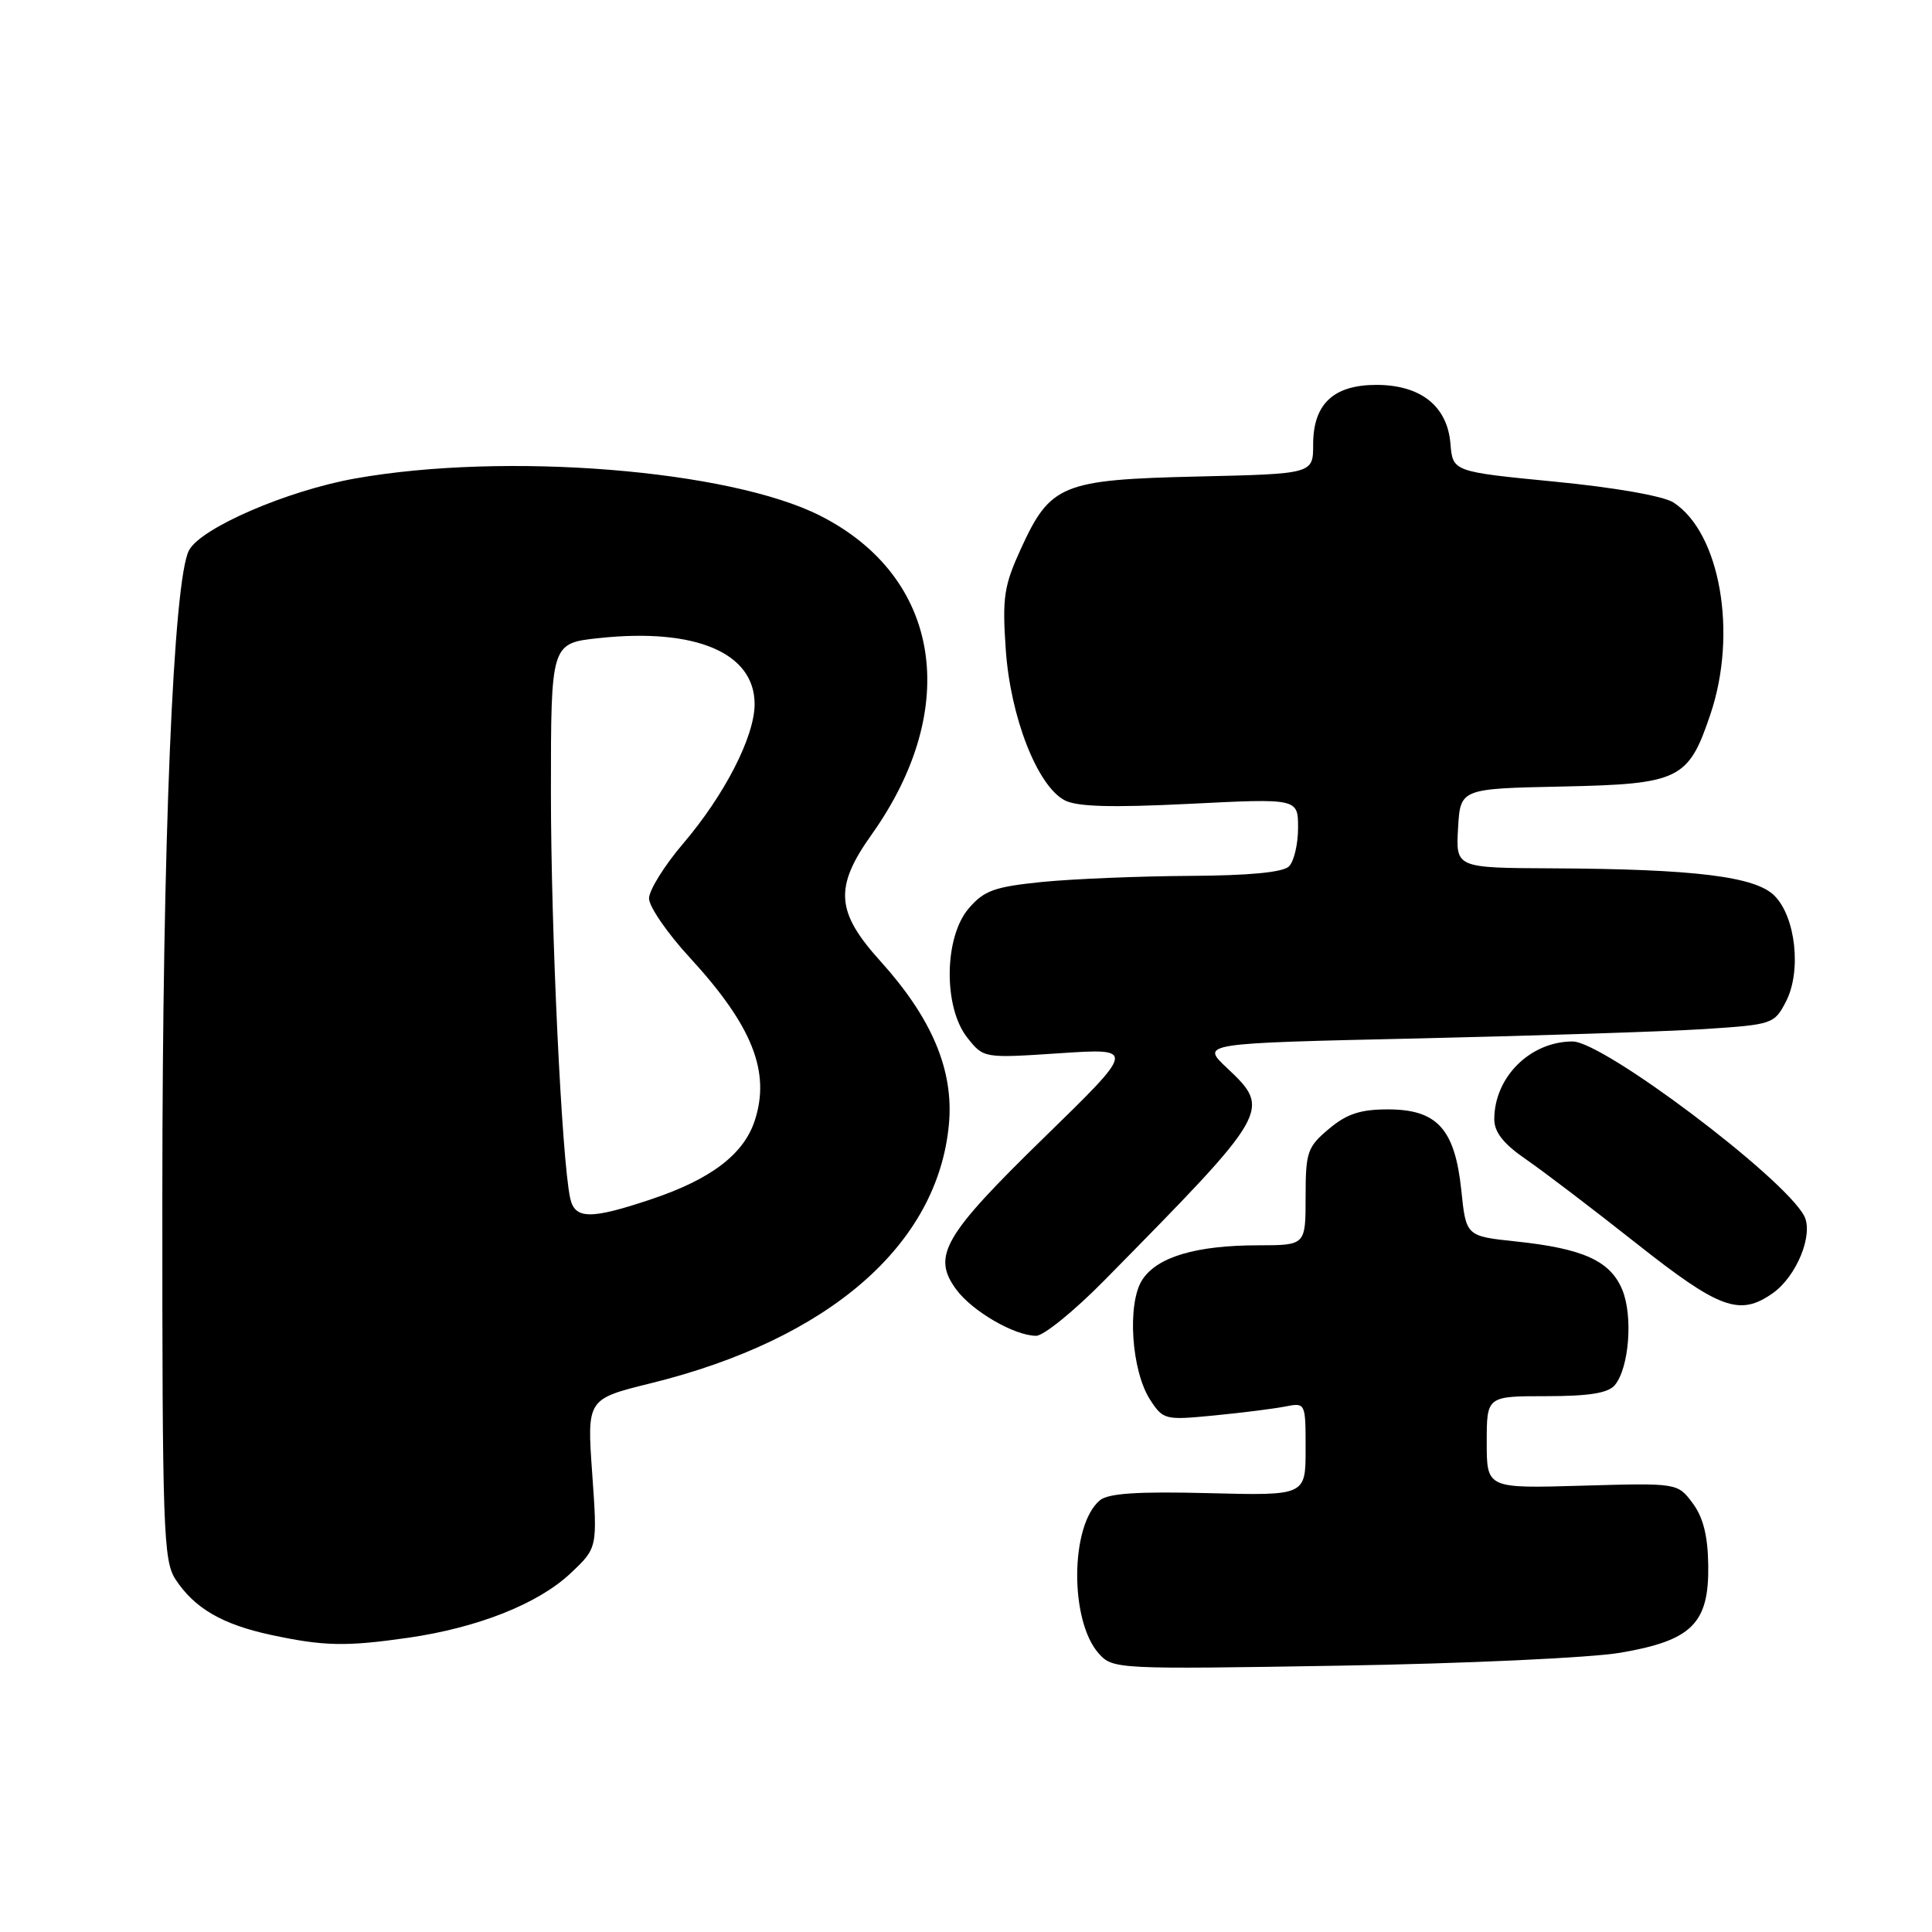 <?xml version="1.0" encoding="UTF-8" standalone="no"?>
<!DOCTYPE svg PUBLIC "-//W3C//DTD SVG 1.1//EN" "http://www.w3.org/Graphics/SVG/1.1/DTD/svg11.dtd" >
<svg xmlns="http://www.w3.org/2000/svg" xmlns:xlink="http://www.w3.org/1999/xlink" version="1.1" viewBox="0 0 256 256">
 <g >
 <path fill="currentColor"
d=" M 214.68 219.00 C 224.19 217.38 226.47 215.12 226.35 207.38 C 226.30 203.50 225.68 201.05 224.28 199.17 C 222.28 196.50 222.28 196.50 209.64 196.86 C 197.00 197.23 197.00 197.23 197.00 191.11 C 197.00 185.00 197.00 185.00 204.88 185.00 C 210.57 185.00 213.09 184.59 213.97 183.54 C 215.87 181.25 216.40 174.39 214.96 170.90 C 213.37 167.07 209.79 165.44 200.88 164.50 C 194.26 163.80 194.26 163.80 193.63 157.71 C 192.78 149.59 190.43 147.00 183.90 147.00 C 180.25 147.00 178.44 147.60 176.08 149.59 C 173.23 151.98 173.00 152.66 173.00 158.59 C 173.00 165.00 173.00 165.00 166.75 165.01 C 158.50 165.01 153.35 166.54 151.37 169.56 C 149.31 172.70 149.91 181.68 152.42 185.51 C 154.13 188.13 154.40 188.19 160.84 187.56 C 164.50 187.21 168.74 186.67 170.25 186.38 C 173.00 185.84 173.00 185.84 173.00 192.01 C 173.00 198.18 173.00 198.18 160.14 197.85 C 150.81 197.61 146.86 197.87 145.75 198.79 C 141.79 202.08 141.71 214.81 145.62 219.13 C 147.46 221.17 148.09 221.20 177.50 220.71 C 194.00 220.44 210.73 219.67 214.68 219.00 Z  M 54.17 217.00 C 63.35 215.67 71.34 212.49 75.59 208.48 C 79.17 205.11 79.17 205.11 78.47 195.24 C 77.77 185.38 77.77 185.38 86.23 183.29 C 109.87 177.46 124.29 164.92 125.74 148.93 C 126.39 141.80 123.48 134.91 116.65 127.35 C 110.75 120.82 110.52 117.57 115.49 110.59 C 127.45 93.76 124.66 76.44 108.69 68.34 C 96.65 62.24 66.99 59.86 47.07 63.40 C 38.07 65.00 26.64 69.94 25.05 72.91 C 22.96 76.81 21.52 111.63 21.51 158.54 C 21.50 202.77 21.64 206.80 23.26 209.28 C 25.77 213.10 29.44 215.24 35.89 216.63 C 42.94 218.14 45.84 218.20 54.17 217.00 Z  M 146.30 169.69 C 168.40 147.25 168.50 147.09 162.56 141.49 C 159.11 138.24 159.11 138.24 187.81 137.60 C 203.59 137.24 220.68 136.68 225.79 136.36 C 234.88 135.77 235.11 135.69 236.65 132.71 C 238.73 128.69 237.94 121.50 235.12 118.68 C 232.59 116.14 224.54 115.15 205.70 115.06 C 192.90 115.00 192.90 115.00 193.20 109.75 C 193.50 104.50 193.50 104.50 206.97 104.22 C 222.57 103.89 223.72 103.33 226.65 94.61 C 230.26 83.89 227.92 70.58 221.74 66.58 C 220.42 65.73 213.96 64.59 206.00 63.82 C 192.50 62.50 192.50 62.50 192.19 58.78 C 191.78 53.80 188.24 51.00 182.37 51.00 C 176.69 51.00 174.00 53.54 174.00 58.89 C 174.00 62.79 174.00 62.79 158.71 63.14 C 140.69 63.56 139.18 64.18 135.27 72.72 C 133.03 77.62 132.79 79.17 133.27 86.08 C 133.88 94.99 137.43 104.09 141.05 106.03 C 142.68 106.90 147.19 107.03 157.65 106.51 C 172.00 105.79 172.00 105.79 172.00 109.70 C 172.00 111.84 171.46 114.14 170.80 114.80 C 170.01 115.59 165.51 116.02 157.55 116.06 C 150.92 116.10 142.18 116.46 138.12 116.86 C 131.79 117.50 130.40 117.99 128.37 120.36 C 125.09 124.16 124.98 133.44 128.16 137.48 C 130.33 140.23 130.33 140.23 140.41 139.56 C 150.50 138.89 150.50 138.89 138.31 150.77 C 125.02 163.73 123.46 166.43 126.69 170.84 C 128.81 173.74 134.43 177.00 137.30 177.00 C 138.29 177.00 142.34 173.71 146.30 169.69 Z  M 234.88 171.37 C 238.07 169.14 240.35 163.52 239.05 161.09 C 236.31 155.97 212.44 138.00 208.38 138.00 C 202.76 138.00 198.00 142.73 198.00 148.31 C 198.00 150.02 199.22 151.57 202.19 153.61 C 204.50 155.20 211.08 160.21 216.82 164.75 C 227.84 173.46 230.50 174.44 234.88 171.37 Z  M 75.55 158.75 C 74.43 153.63 73.00 123.36 73.00 104.96 C 73.00 85.23 73.00 85.23 79.38 84.55 C 92.18 83.18 100.01 86.51 99.99 93.32 C 99.98 97.61 96.00 105.36 90.51 111.79 C 88.03 114.70 86.00 117.96 86.00 119.05 C 86.00 120.13 88.44 123.68 91.43 126.92 C 99.70 135.92 102.13 142.04 100.00 148.51 C 98.53 152.97 94.18 156.27 86.28 158.91 C 78.23 161.61 76.16 161.58 75.55 158.75 Z "/>
</g>
</svg>